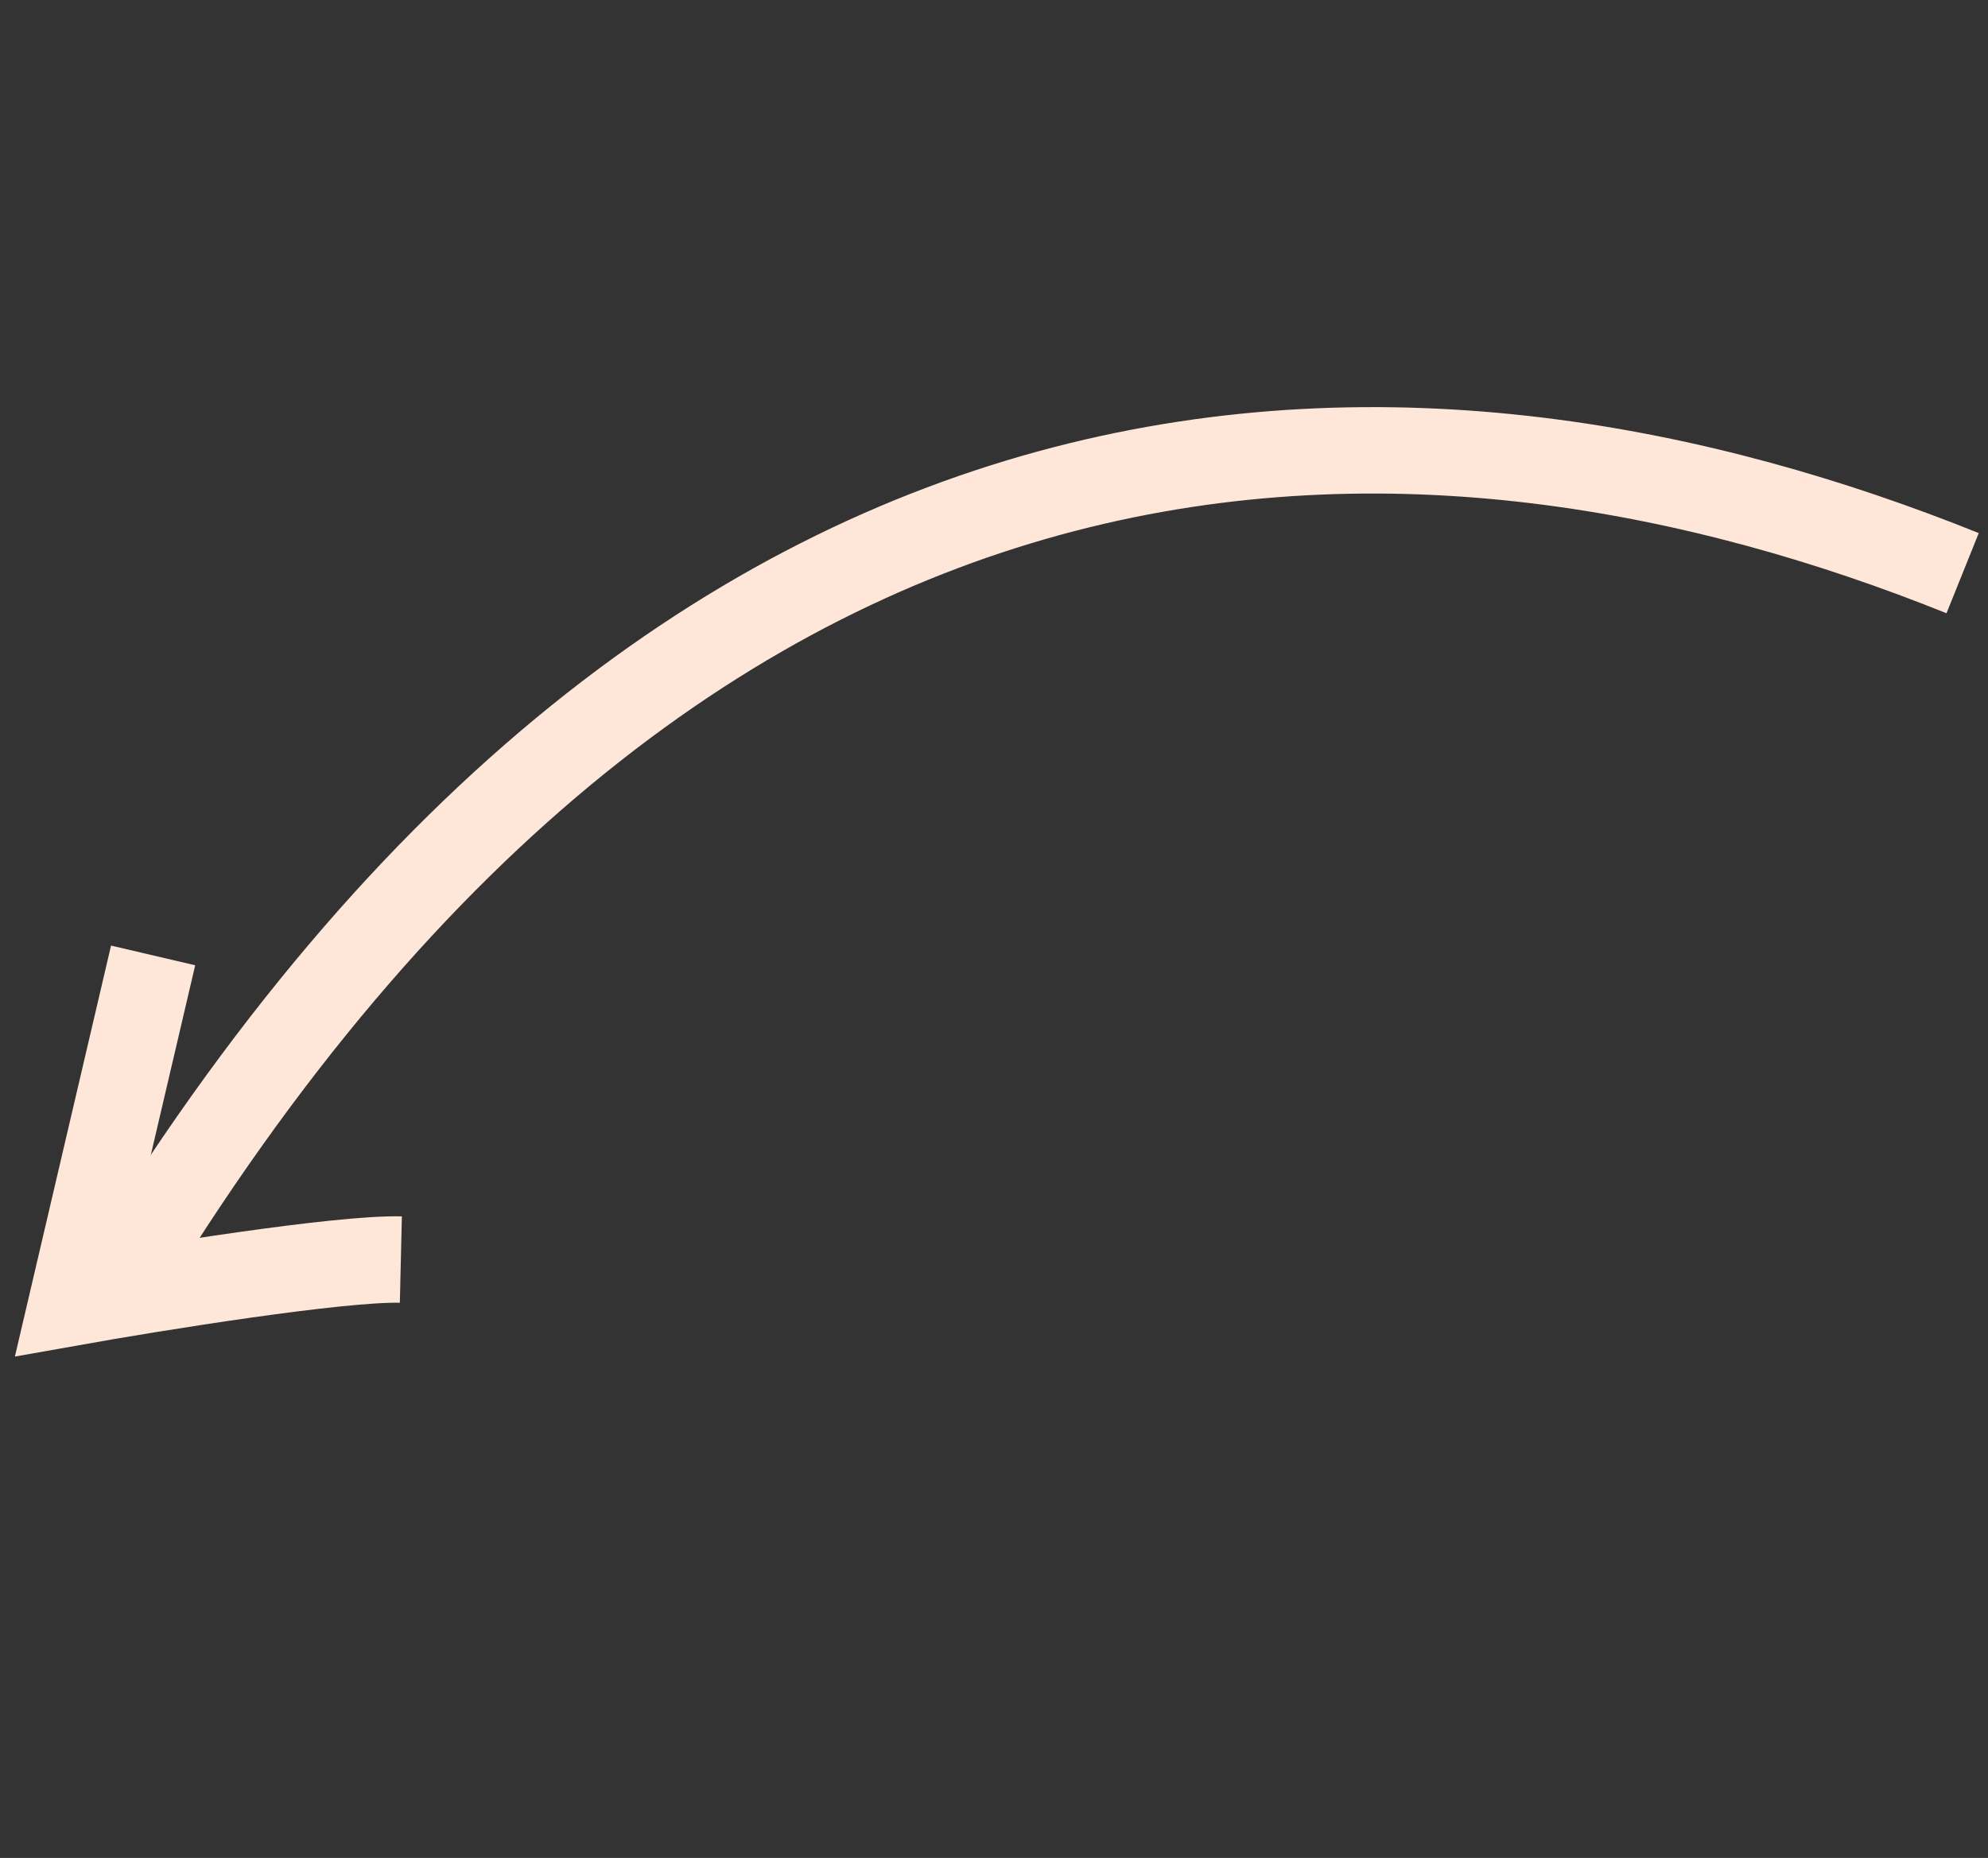 <svg width="92" height="86" viewBox="0 0 92 86" fill="none" xmlns="http://www.w3.org/2000/svg">
<rect x="0" y="0" width="92" height="86" fill="#333333" stroke="none"/>
<path d="M90.826 26.53C66.774 16.855 32.458 14.768 5.348 59.751" stroke="#FEE6D9" stroke-width="4"/>
<path d="M18.551 58.301C15.693 58.234 7.211 59.599 3.328 60.29L7.086 44.224" stroke="#FEE6D9" stroke-width="4"/>
</svg>
